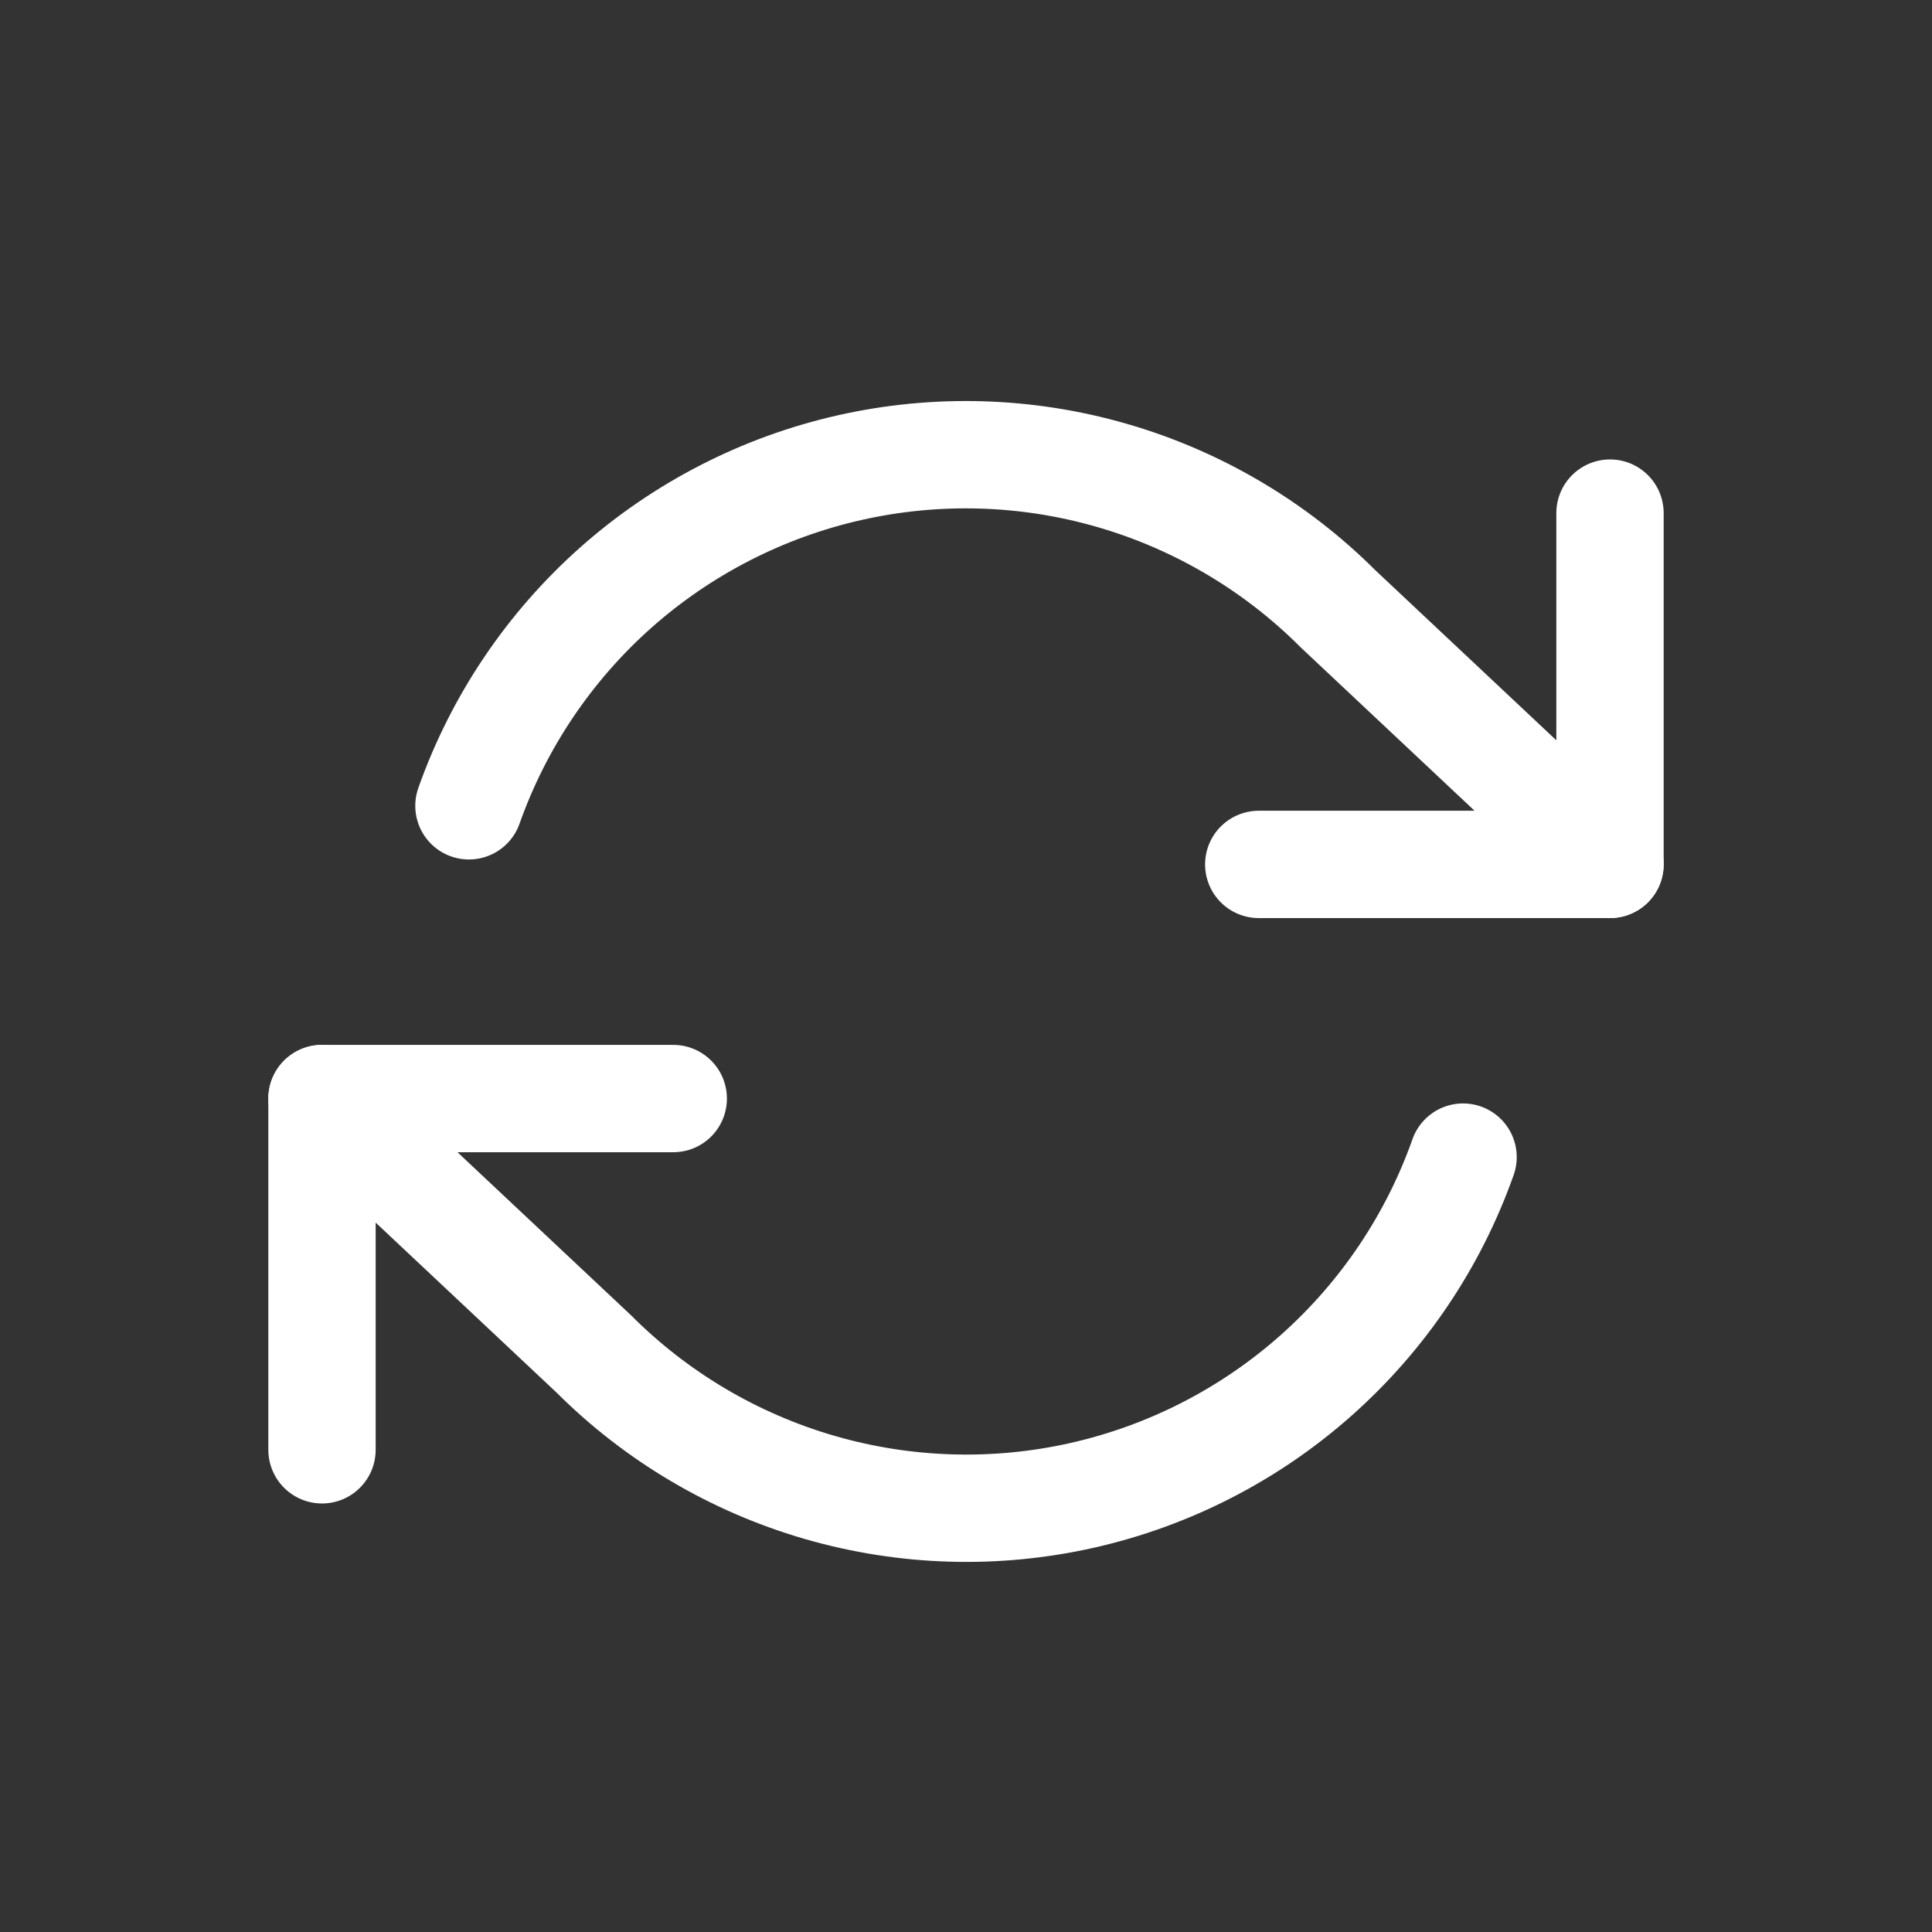 <svg width="36" height="36" viewBox="0 0 36 36" fill="none" xmlns="http://www.w3.org/2000/svg">
<rect x="0" y="0" width="36" height="36" fill="#333333" stroke="none"/>
<path d="M30 9.561V16.107H23.455" stroke="white" stroke-width="2" stroke-linecap="round" stroke-linejoin="round"/>
<path d="M6 27.015V20.47H12.545" stroke="white" stroke-width="2" stroke-linecap="round" stroke-linejoin="round"/>
<path d="M8.738 15.015C9.291 13.452 10.232 12.054 11.471 10.952C12.711 9.851 14.21 9.081 15.827 8.715C17.445 8.349 19.129 8.398 20.722 8.859C22.315 9.32 23.766 10.177 24.938 11.35L30 16.106M6 20.47L11.062 25.226C12.234 26.399 13.685 27.256 15.278 27.717C16.871 28.178 18.555 28.228 20.173 27.862C21.79 27.496 23.289 26.726 24.529 25.624C25.768 24.522 26.709 23.125 27.262 21.561" stroke="white" stroke-width="2" stroke-linecap="round" stroke-linejoin="round"/>
</svg>
